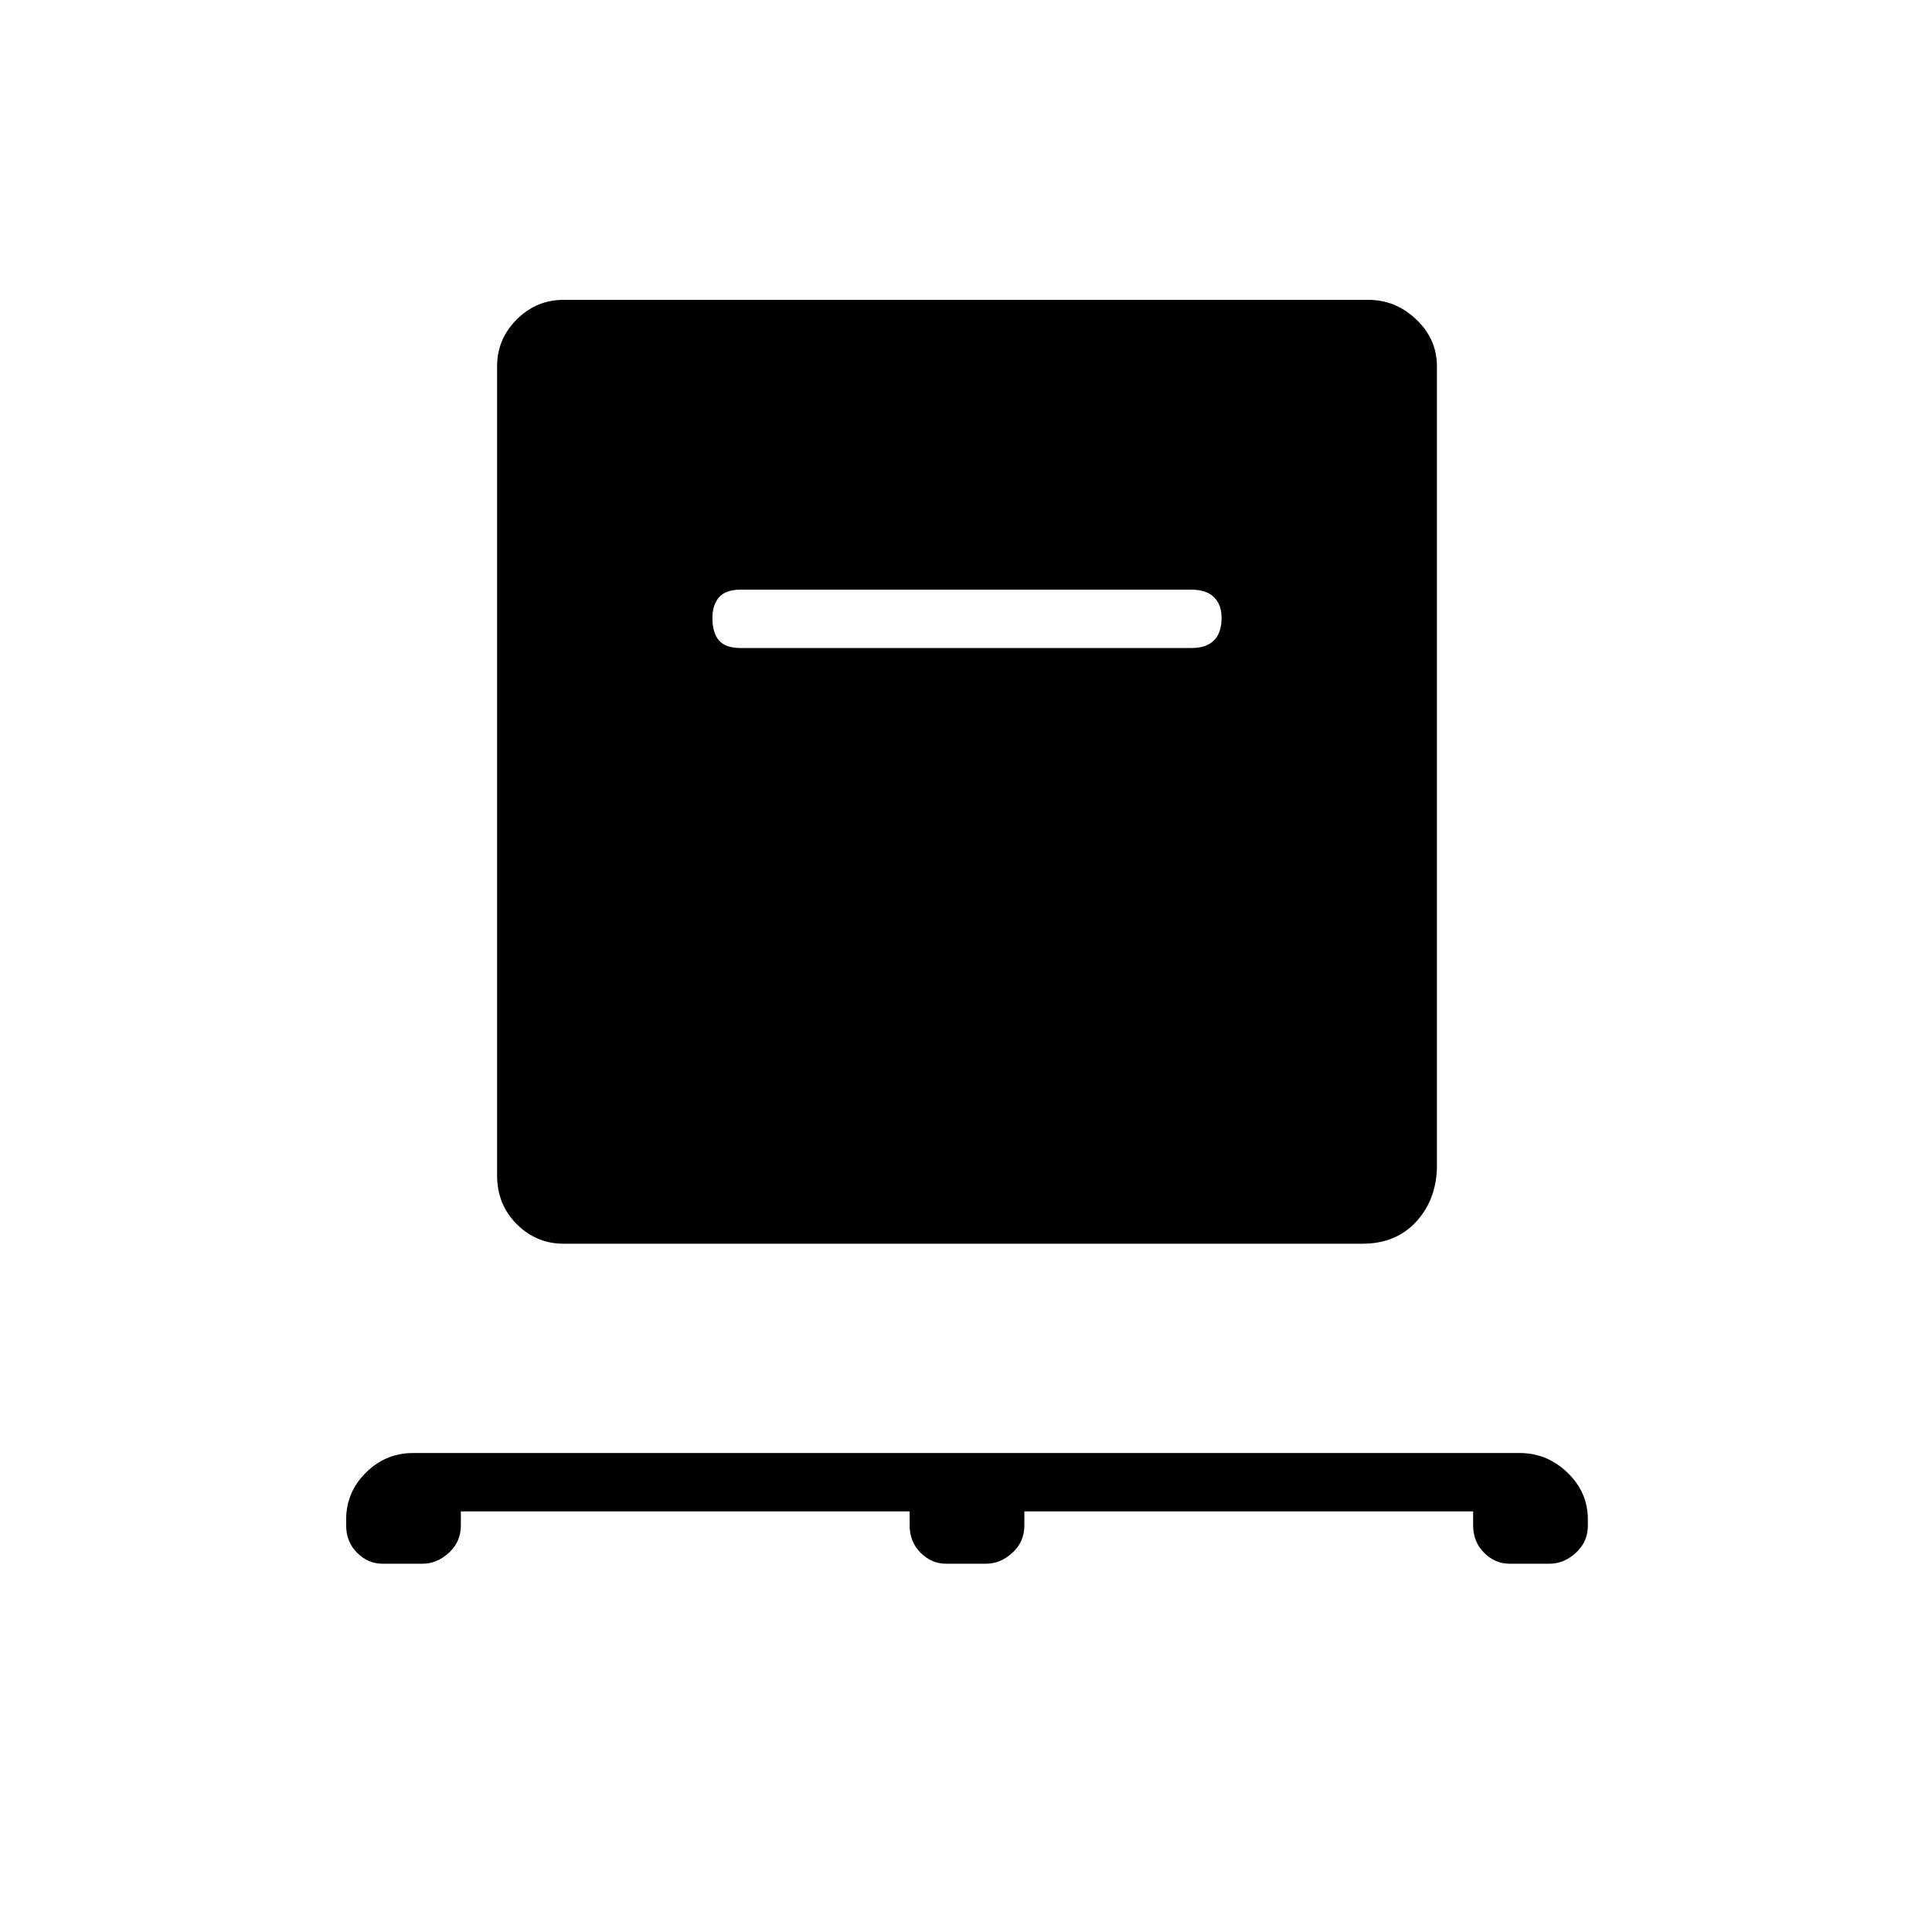 <svg xmlns="http://www.w3.org/2000/svg" height="48" viewBox="0 -960 960 960" width="48"><path d="M229-209v7q0 8.12-5.94 13.56Q217.13-183 210-183h-20q-7.12 0-12.56-5.44T172-202v-3q0-13.5 9.81-23.25 9.82-9.75 23.41-9.75h549.94q13.59 0 23.72 9.75Q789-218.5 789-205v3q0 8.12-5.94 13.56Q777.13-183 770-183h-20q-7.12 0-12.56-5.44T732-202v-7H509v7q0 8.12-5.94 13.56Q497.13-183 490-183h-20q-7.12 0-12.56-5.44T452-202v-7H229Zm51-133q-13.5 0-23.25-9.75T247-376v-402q0-13.5 9.75-23.25T280-811h400q13.5 0 23.75 9.75T714-778v397q0 16.65-10.1 27.83Q693.8-342 677-342H280Zm312-296q7.45 0 11.22-3.79 3.78-3.78 3.78-11.25 0-6.46-3.78-10.21Q599.45-667 592-667H368q-7.45 0-10.73 3.79-3.27 3.78-3.27 10.25 0 7.46 3.27 11.21Q360.55-638 368-638h224Z"/></svg>